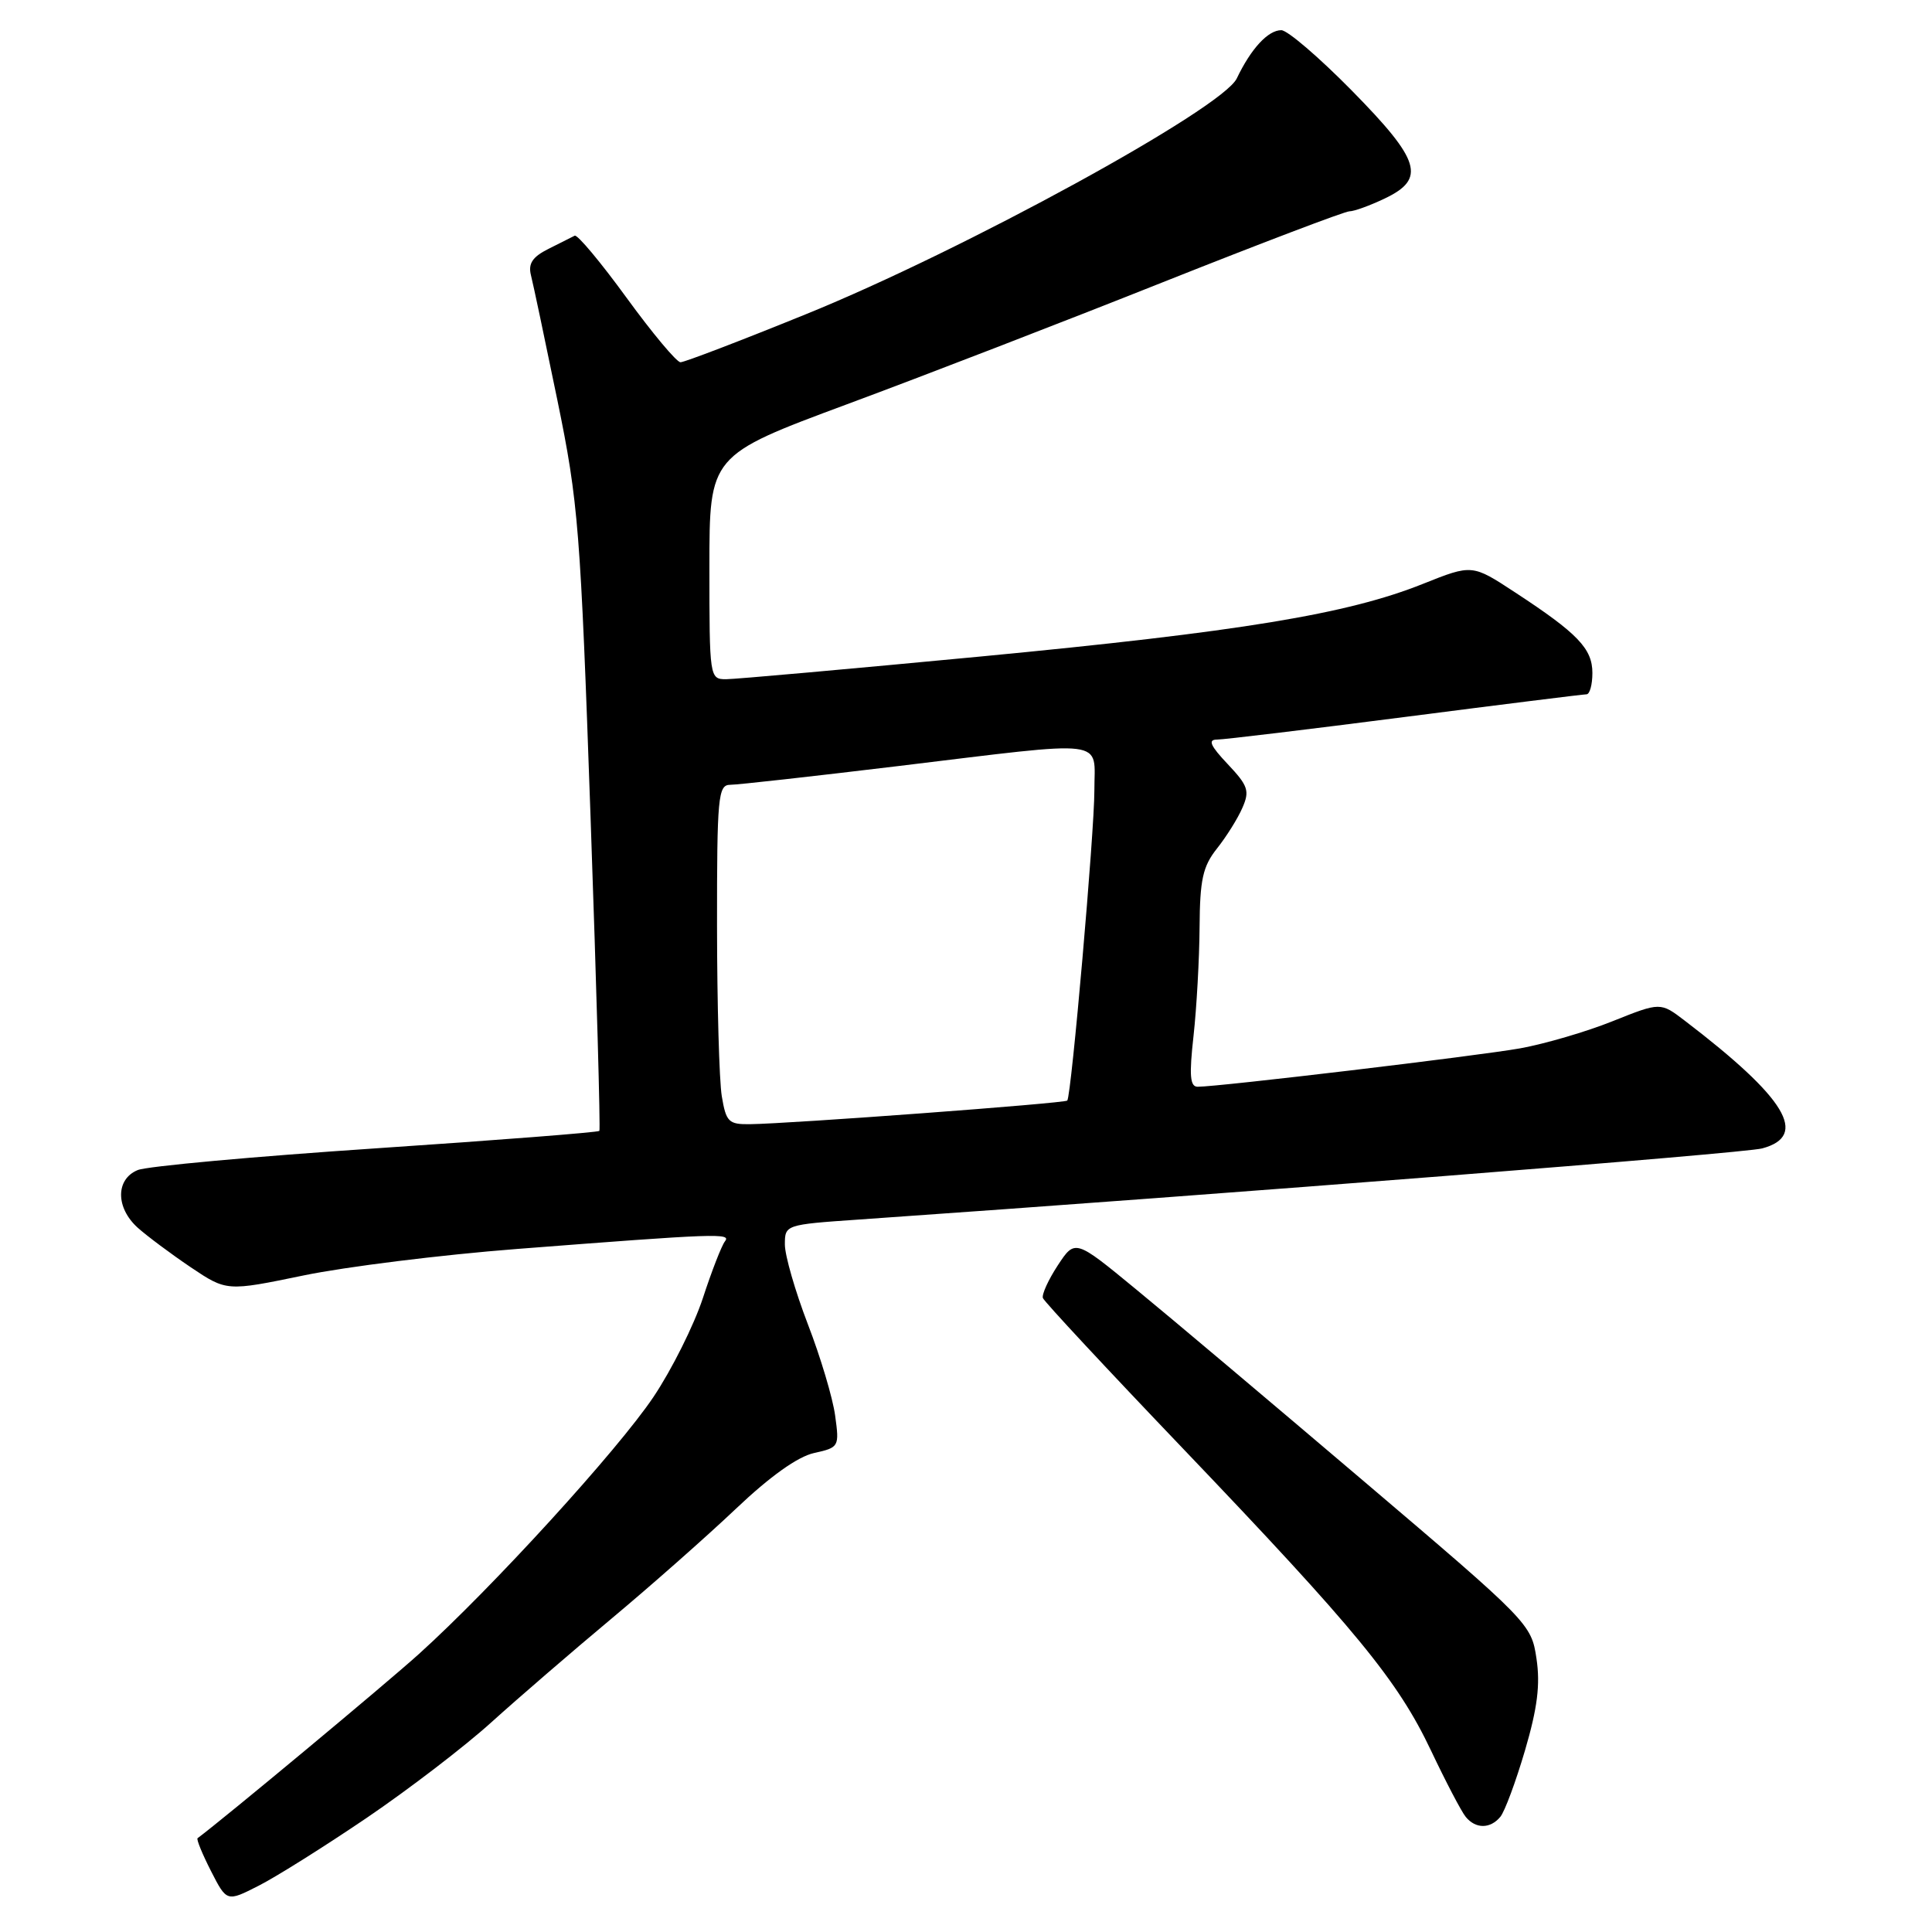 <?xml version="1.0" encoding="UTF-8" standalone="no"?>
<!DOCTYPE svg PUBLIC "-//W3C//DTD SVG 1.1//EN" "http://www.w3.org/Graphics/SVG/1.1/DTD/svg11.dtd" >
<svg xmlns="http://www.w3.org/2000/svg" xmlns:xlink="http://www.w3.org/1999/xlink" version="1.1" viewBox="0 0 256 256">
 <g >
 <path fill="currentColor"
d=" M 48.60 240.87 C 54.15 237.10 61.58 231.41 65.10 228.22 C 68.62 225.04 75.78 218.86 81.00 214.50 C 86.22 210.14 93.65 203.58 97.51 199.92 C 102.03 195.63 105.71 193.00 107.88 192.53 C 111.18 191.80 111.23 191.70 110.66 187.57 C 110.35 185.25 108.72 179.80 107.04 175.45 C 105.37 171.10 104.00 166.36 104.00 164.91 C 104.00 162.29 104.05 162.27 113.75 161.60 C 163.47 158.14 231.09 152.82 233.50 152.17 C 239.70 150.50 236.68 145.51 223.26 135.26 C 220.02 132.78 220.02 132.78 213.69 135.31 C 210.21 136.71 204.69 138.32 201.43 138.91 C 195.84 139.91 161.51 144.00 158.70 144.00 C 157.68 144.00 157.56 142.52 158.15 137.25 C 158.56 133.54 158.92 127.07 158.95 122.88 C 158.99 116.54 159.38 114.80 161.25 112.44 C 162.49 110.88 164.01 108.46 164.62 107.05 C 165.61 104.80 165.39 104.12 162.68 101.25 C 160.38 98.82 160.02 98.00 161.25 98.00 C 162.15 98.00 173.36 96.65 186.17 95.00 C 198.97 93.35 209.80 92.00 210.22 92.00 C 210.65 92.00 211.00 90.73 211.00 89.17 C 211.00 85.95 209.06 83.93 200.78 78.51 C 195.07 74.76 195.07 74.76 188.56 77.36 C 178.56 81.37 164.33 83.71 129.95 86.99 C 112.59 88.64 97.40 90.00 96.20 90.00 C 94.03 90.00 94.00 89.77 94.00 75.17 C 94.00 60.34 94.00 60.34 112.25 53.56 C 122.29 49.84 141.12 42.56 154.10 37.39 C 167.08 32.23 178.20 28.00 178.81 28.00 C 179.43 28.00 181.52 27.24 183.47 26.31 C 188.98 23.69 188.25 21.28 179.12 12.00 C 174.79 7.60 170.59 4.00 169.78 4.00 C 168.02 4.00 165.77 6.44 163.88 10.39 C 161.97 14.40 127.67 33.17 106.80 41.63 C 98.17 45.14 90.69 48.00 90.17 48.00 C 89.66 48.00 86.44 44.15 83.02 39.45 C 79.60 34.75 76.51 31.05 76.15 31.23 C 75.79 31.41 74.23 32.20 72.67 32.98 C 70.57 34.03 69.97 34.92 70.35 36.45 C 70.64 37.58 72.21 45.02 73.85 53.00 C 76.65 66.62 76.91 69.99 78.26 108.50 C 79.05 131.05 79.57 149.66 79.42 149.85 C 79.26 150.04 65.94 151.08 49.82 152.16 C 33.69 153.24 19.49 154.53 18.25 155.04 C 15.31 156.24 15.31 160.03 18.25 162.68 C 19.49 163.79 22.64 166.14 25.26 167.91 C 30.03 171.11 30.03 171.11 40.19 169.01 C 45.78 167.85 58.49 166.27 68.43 165.50 C 95.12 163.43 96.94 163.37 96.05 164.50 C 95.62 165.05 94.30 168.43 93.13 172.02 C 91.95 175.60 89.01 181.49 86.59 185.10 C 81.84 192.18 65.20 210.41 55.50 219.17 C 51.08 223.16 29.54 241.08 26.18 243.57 C 26.00 243.70 26.80 245.65 27.95 247.91 C 30.05 252.02 30.05 252.02 34.27 249.87 C 36.60 248.69 43.04 244.64 48.60 240.87 Z  M 198.80 240.74 C 199.38 240.05 200.85 236.09 202.07 231.94 C 203.72 226.32 204.11 223.21 203.59 219.76 C 202.91 215.19 202.64 214.91 180.70 196.26 C 168.49 185.88 154.89 174.41 150.47 170.79 C 142.45 164.19 142.45 164.19 140.16 167.67 C 138.91 169.58 138.02 171.53 138.19 172.00 C 138.36 172.47 146.70 181.43 156.72 191.91 C 179.77 216.04 185.21 222.66 189.63 231.99 C 191.59 236.12 193.65 240.06 194.22 240.75 C 195.53 242.35 197.47 242.35 198.80 240.74 Z  M 95.64 145.25 C 95.30 143.19 95.02 133.06 95.01 122.75 C 95.00 105.56 95.15 104.00 96.75 103.99 C 97.71 103.99 107.72 102.87 119.00 101.51 C 147.33 98.09 145.00 97.80 145.01 104.75 C 145.02 110.17 141.97 145.12 141.42 145.83 C 141.15 146.19 104.66 148.90 99.38 148.96 C 96.54 149.00 96.21 148.66 95.64 145.25 Z "/>
</g>
</svg>